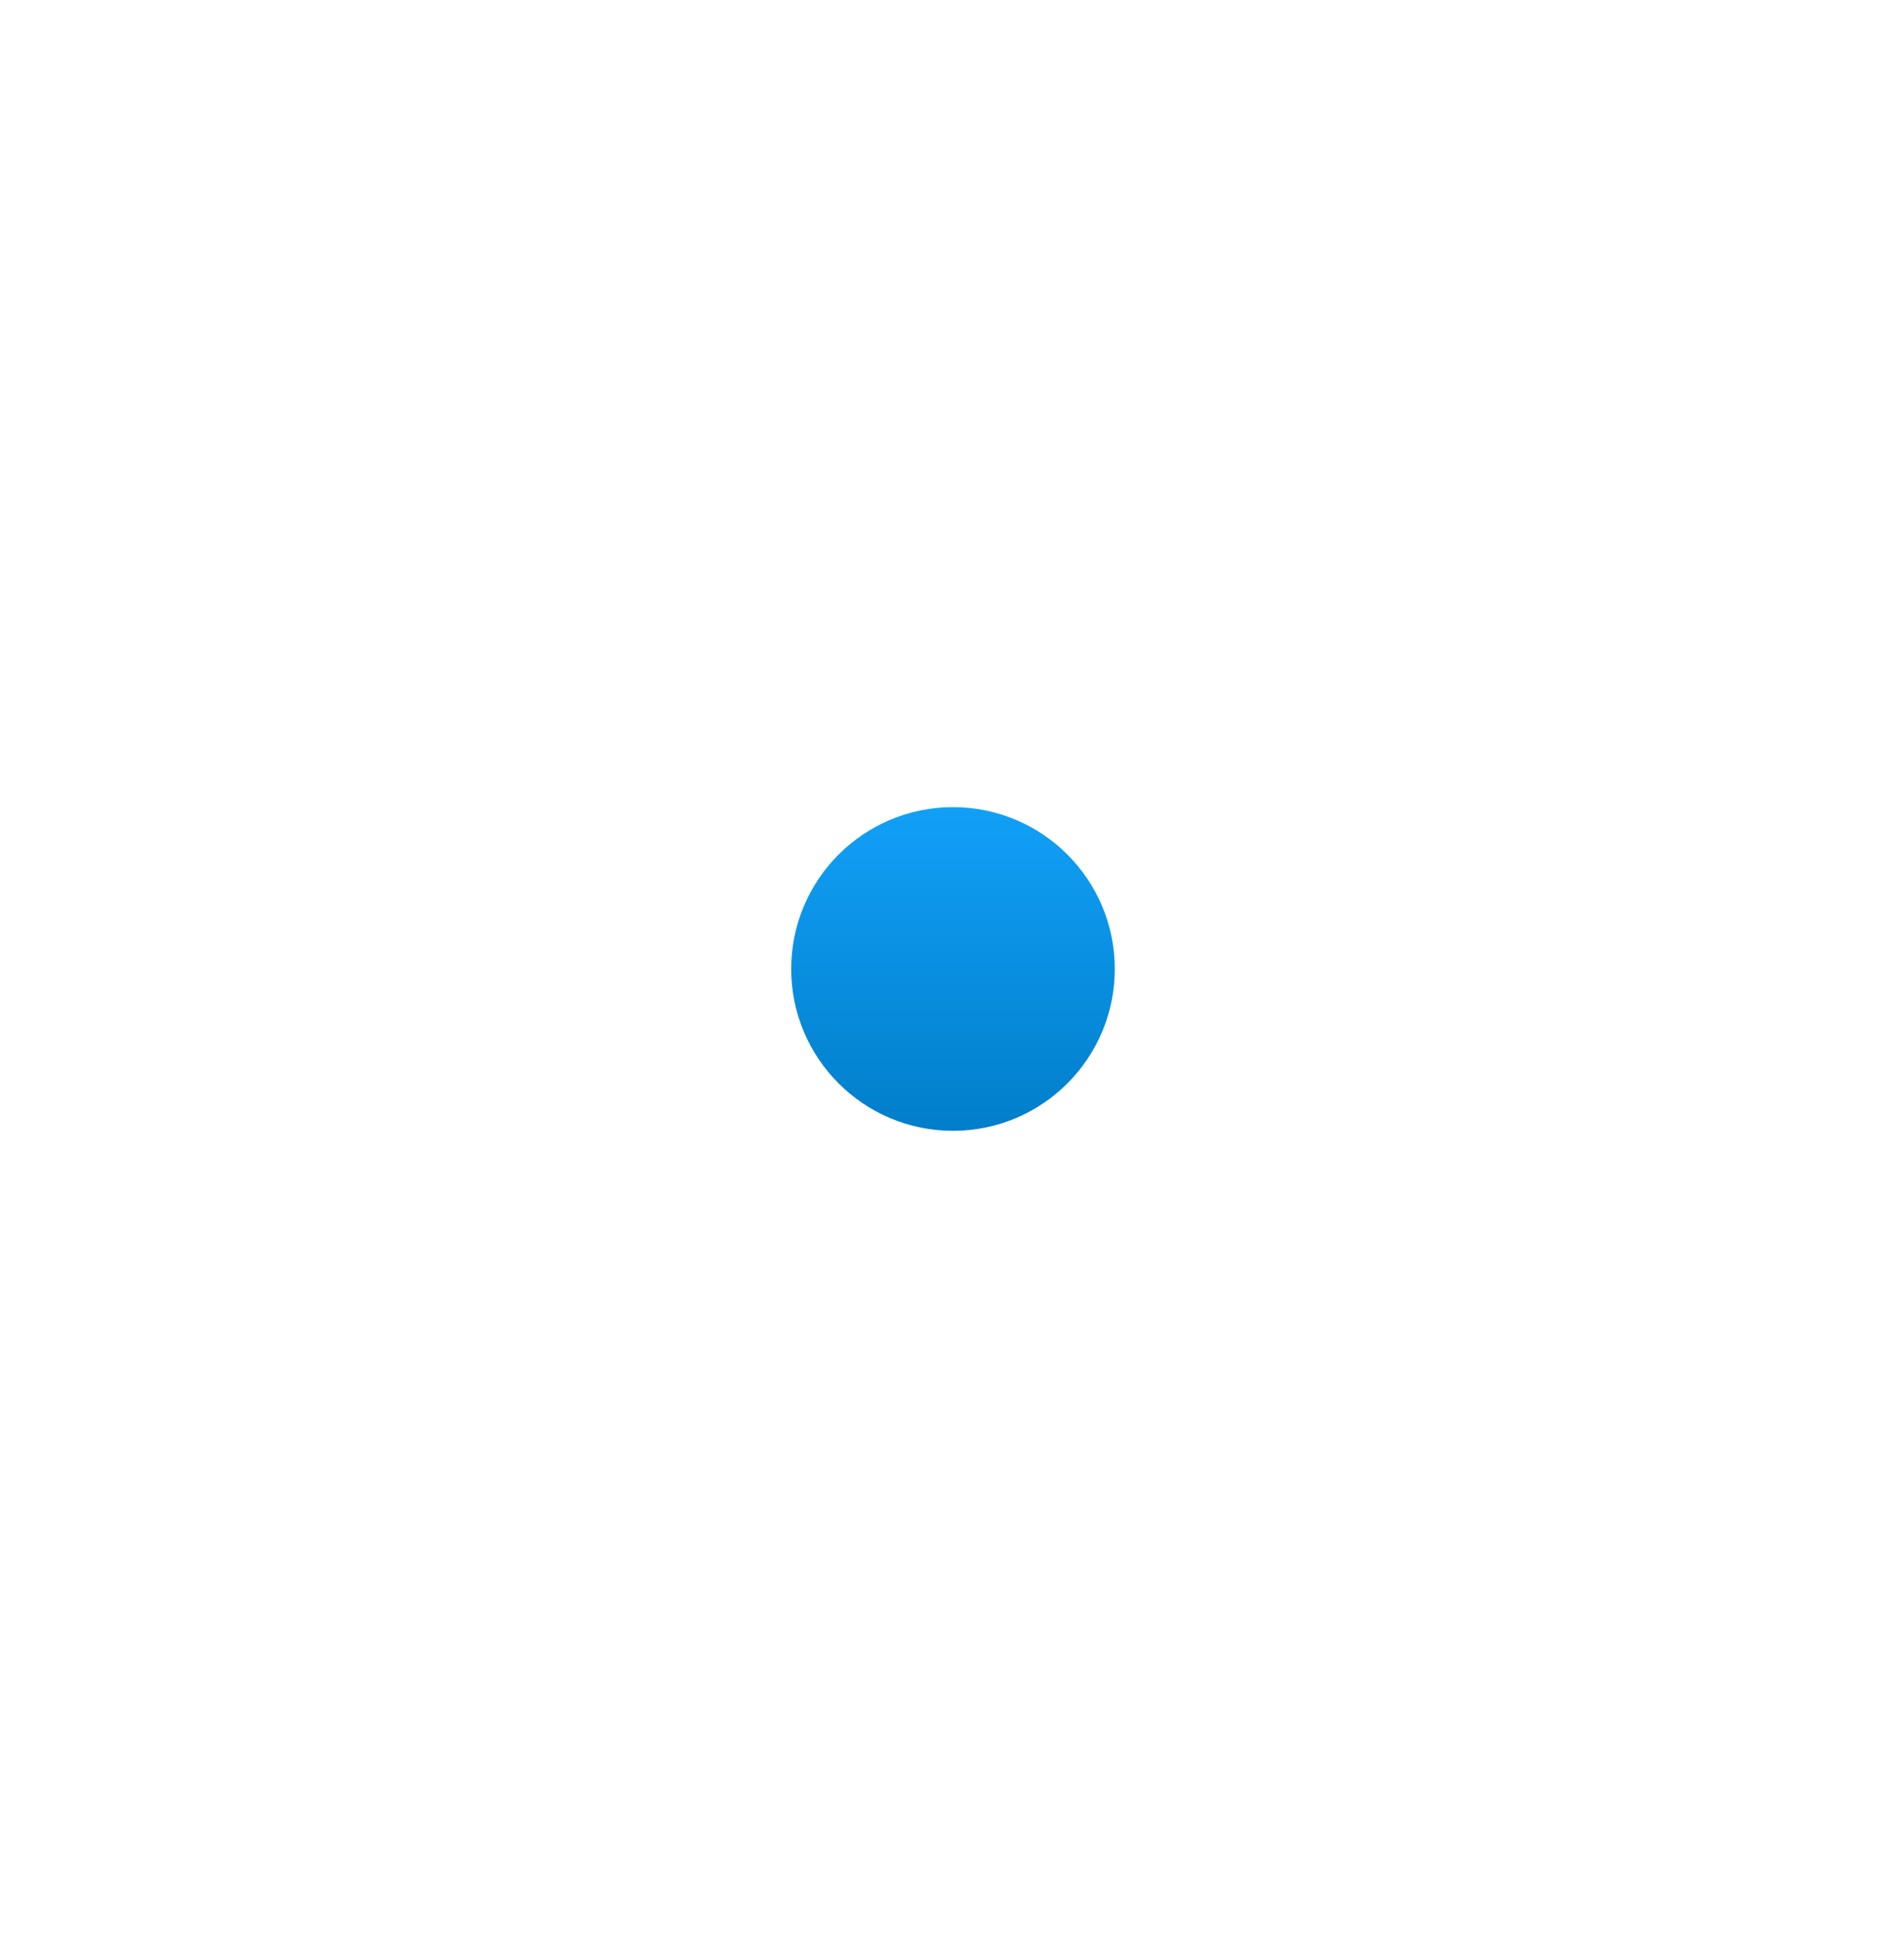 <svg width="63" height="64" viewBox="0 0 63 64" fill="none" xmlns="http://www.w3.org/2000/svg">
<g filter="url(#filter0_d)">
<path d="M31.533 37.406C34.49 37.406 36.886 35.009 36.886 32.053C36.886 29.097 34.49 26.7 31.533 26.7C28.577 26.7 26.18 29.097 26.18 32.053C26.18 35.009 28.577 37.406 31.533 37.406Z" fill="url(#paint0_linear)"/>
</g>
<defs>
<filter id="filter0_d" x="0.18" y="0.7" width="62.706" height="62.706" filterUnits="userSpaceOnUse" color-interpolation-filters="sRGB">
<feFlood flood-opacity="0" result="BackgroundImageFix"/>
<feColorMatrix in="SourceAlpha" type="matrix" values="0 0 0 0 0 0 0 0 0 0 0 0 0 0 0 0 0 0 127 0"/>
<feOffset/>
<feGaussianBlur stdDeviation="13"/>
<feColorMatrix type="matrix" values="0 0 0 0 0 0 0 0 0 0.624 0 0 0 0 1 0 0 0 1 0"/>
<feBlend mode="normal" in2="BackgroundImageFix" result="effect1_dropShadow"/>
<feBlend mode="normal" in="SourceGraphic" in2="effect1_dropShadow" result="shape"/>
</filter>
<linearGradient id="paint0_linear" x1="31.533" y1="26.7" x2="31.533" y2="37.406" gradientUnits="userSpaceOnUse">
<stop stop-color="#11A0F7"/>
<stop offset="1" stop-color="#017ECA"/>
</linearGradient>
</defs>
</svg>

